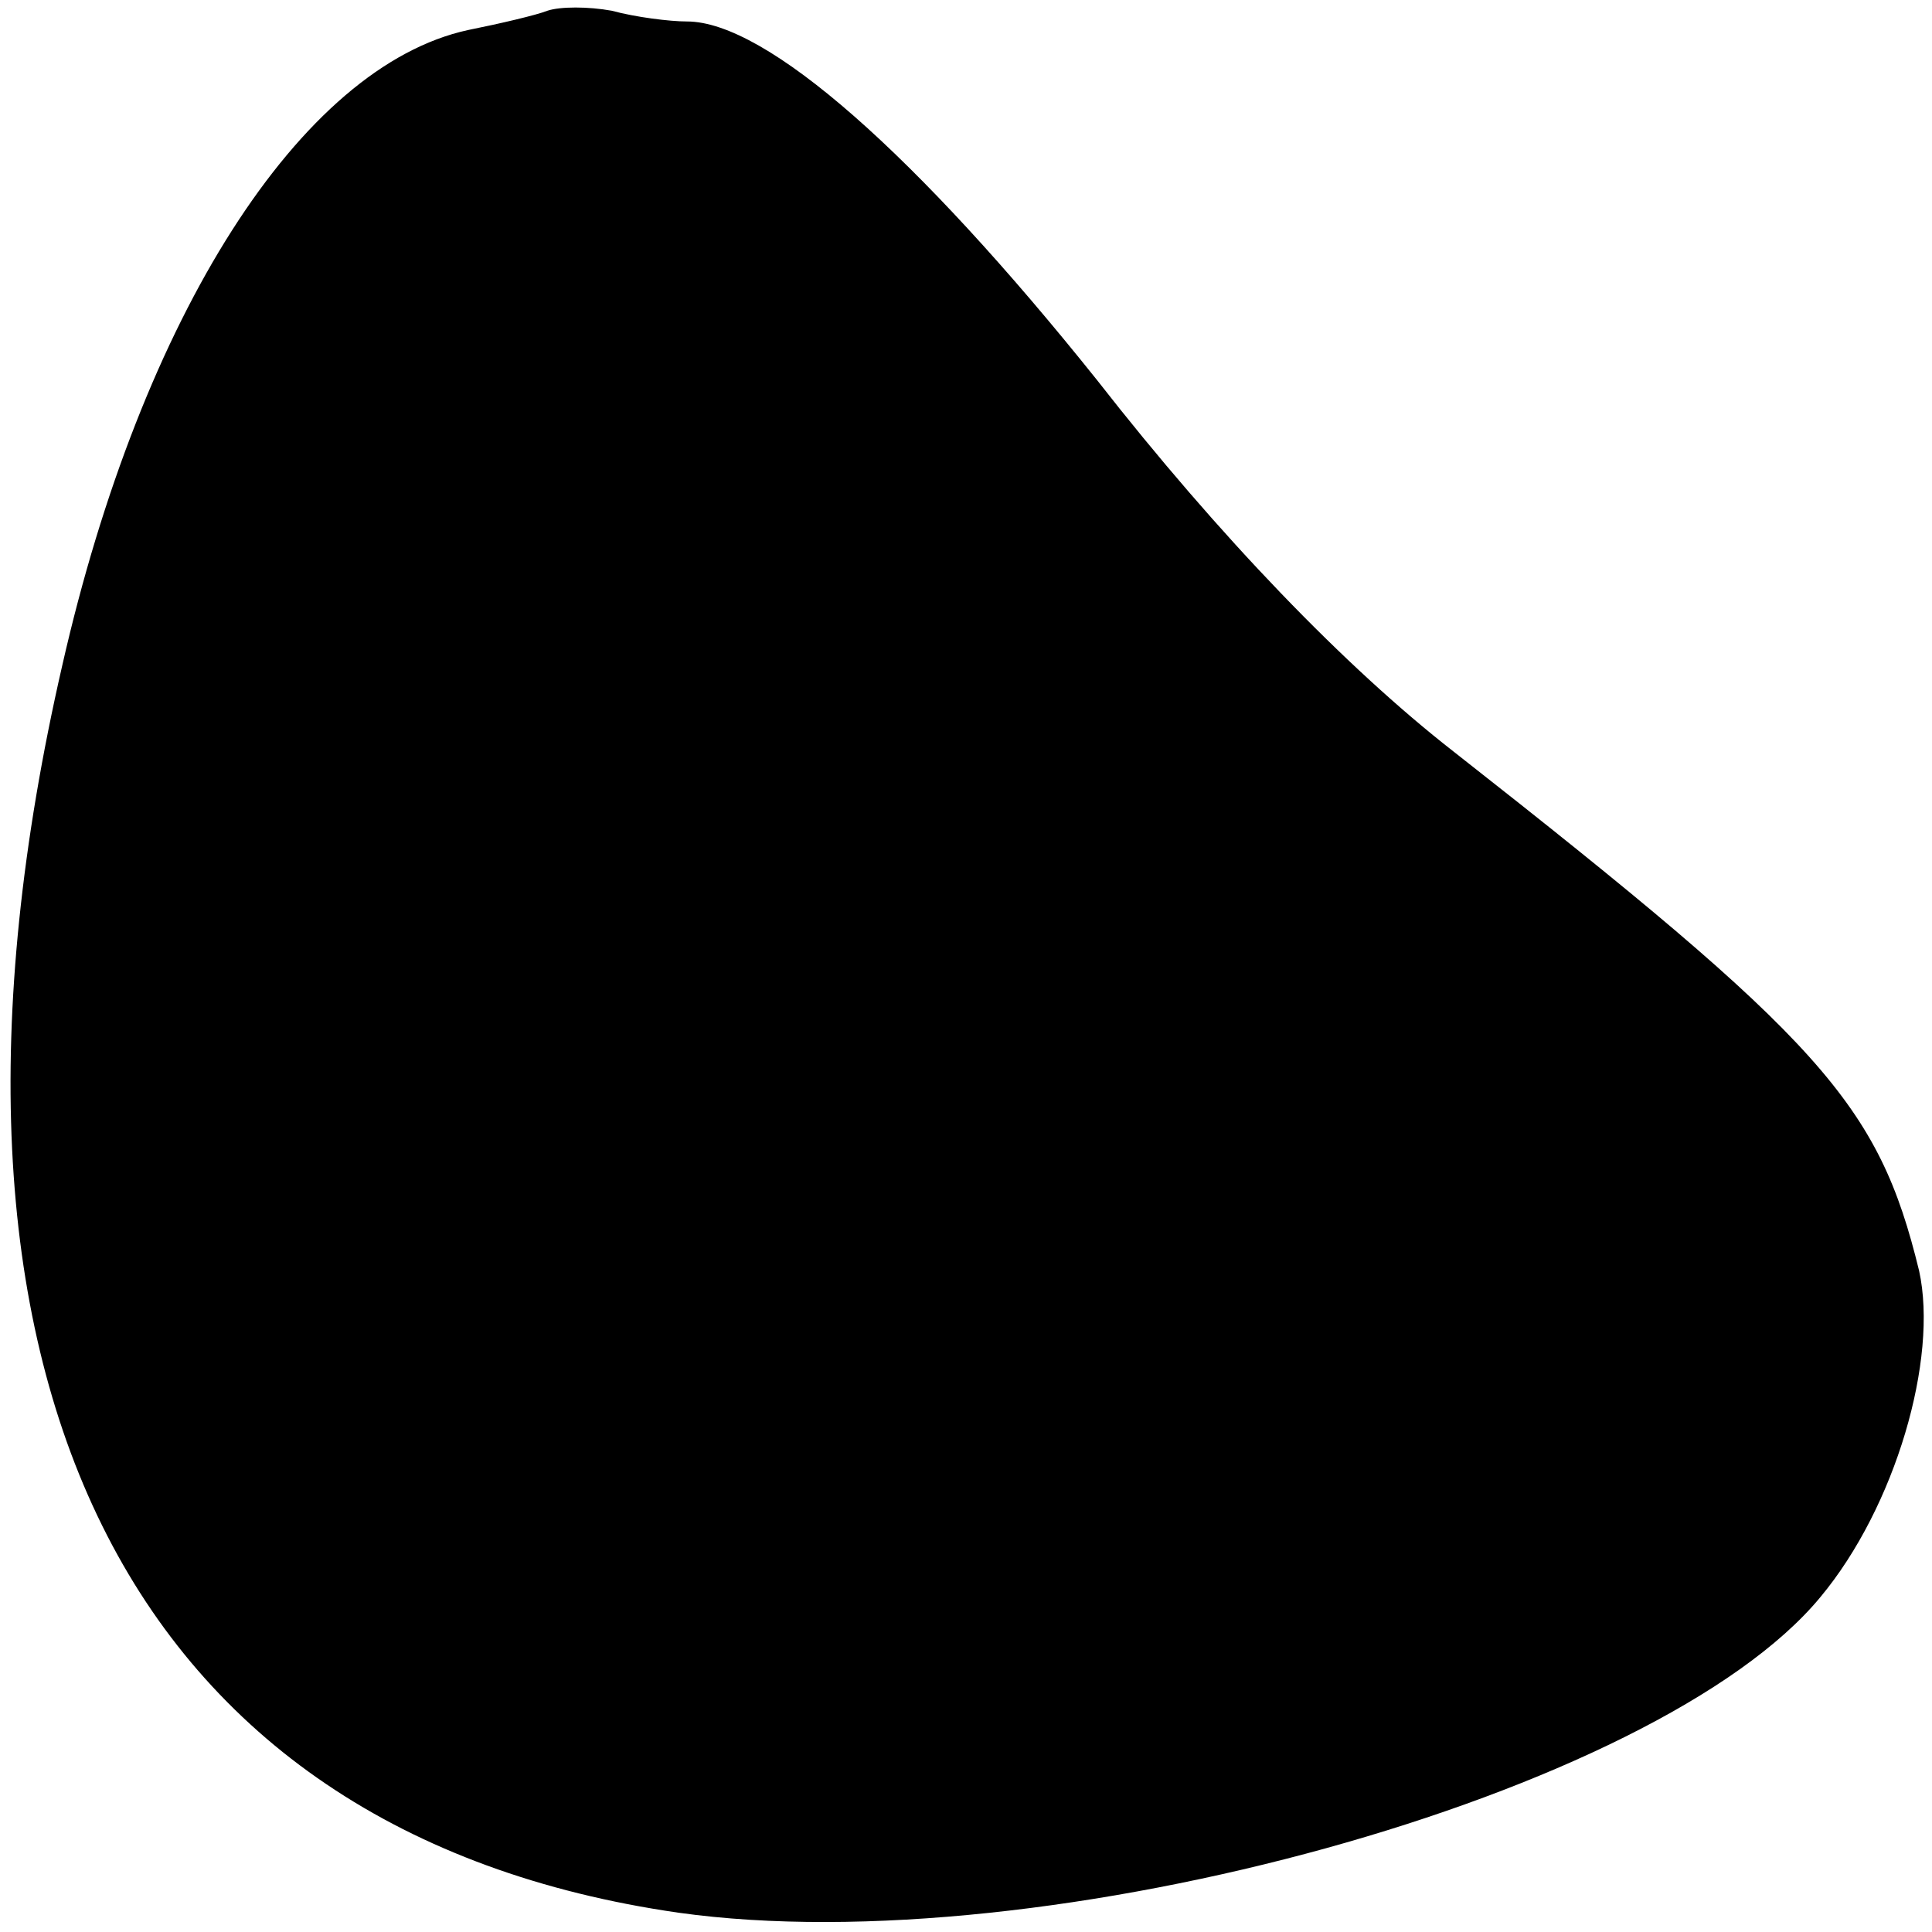 <?xml version="1.0" standalone="no"?>
<!DOCTYPE svg PUBLIC "-//W3C//DTD SVG 20010904//EN"
 "http://www.w3.org/TR/2001/REC-SVG-20010904/DTD/svg10.dtd">
<svg version="1.0" xmlns="http://www.w3.org/2000/svg"
 width="90pt" height="90pt" viewBox="0 0 90 90"
 preserveAspectRatio="xMidYMid meet">

<g transform="translate(0,90) scale(0.1,-0.1)"
fill="#000" stroke="none">
<path d="M255 895 c-5 -2 -22 -6 -37 -9 -78 -17 -152 -133 -189 -296 -76 -331
30 -544 287 -581 171 -24 456 55 532 147 35 42 55 111 46 152 -19 78 -45 107
-217 242 -50 39 -109 100 -166 173 -84 105 -154 167 -191 167 -8 0 -24 2 -35
5 -11 2 -24 2 -30 0z"/>
</g>
</svg>
